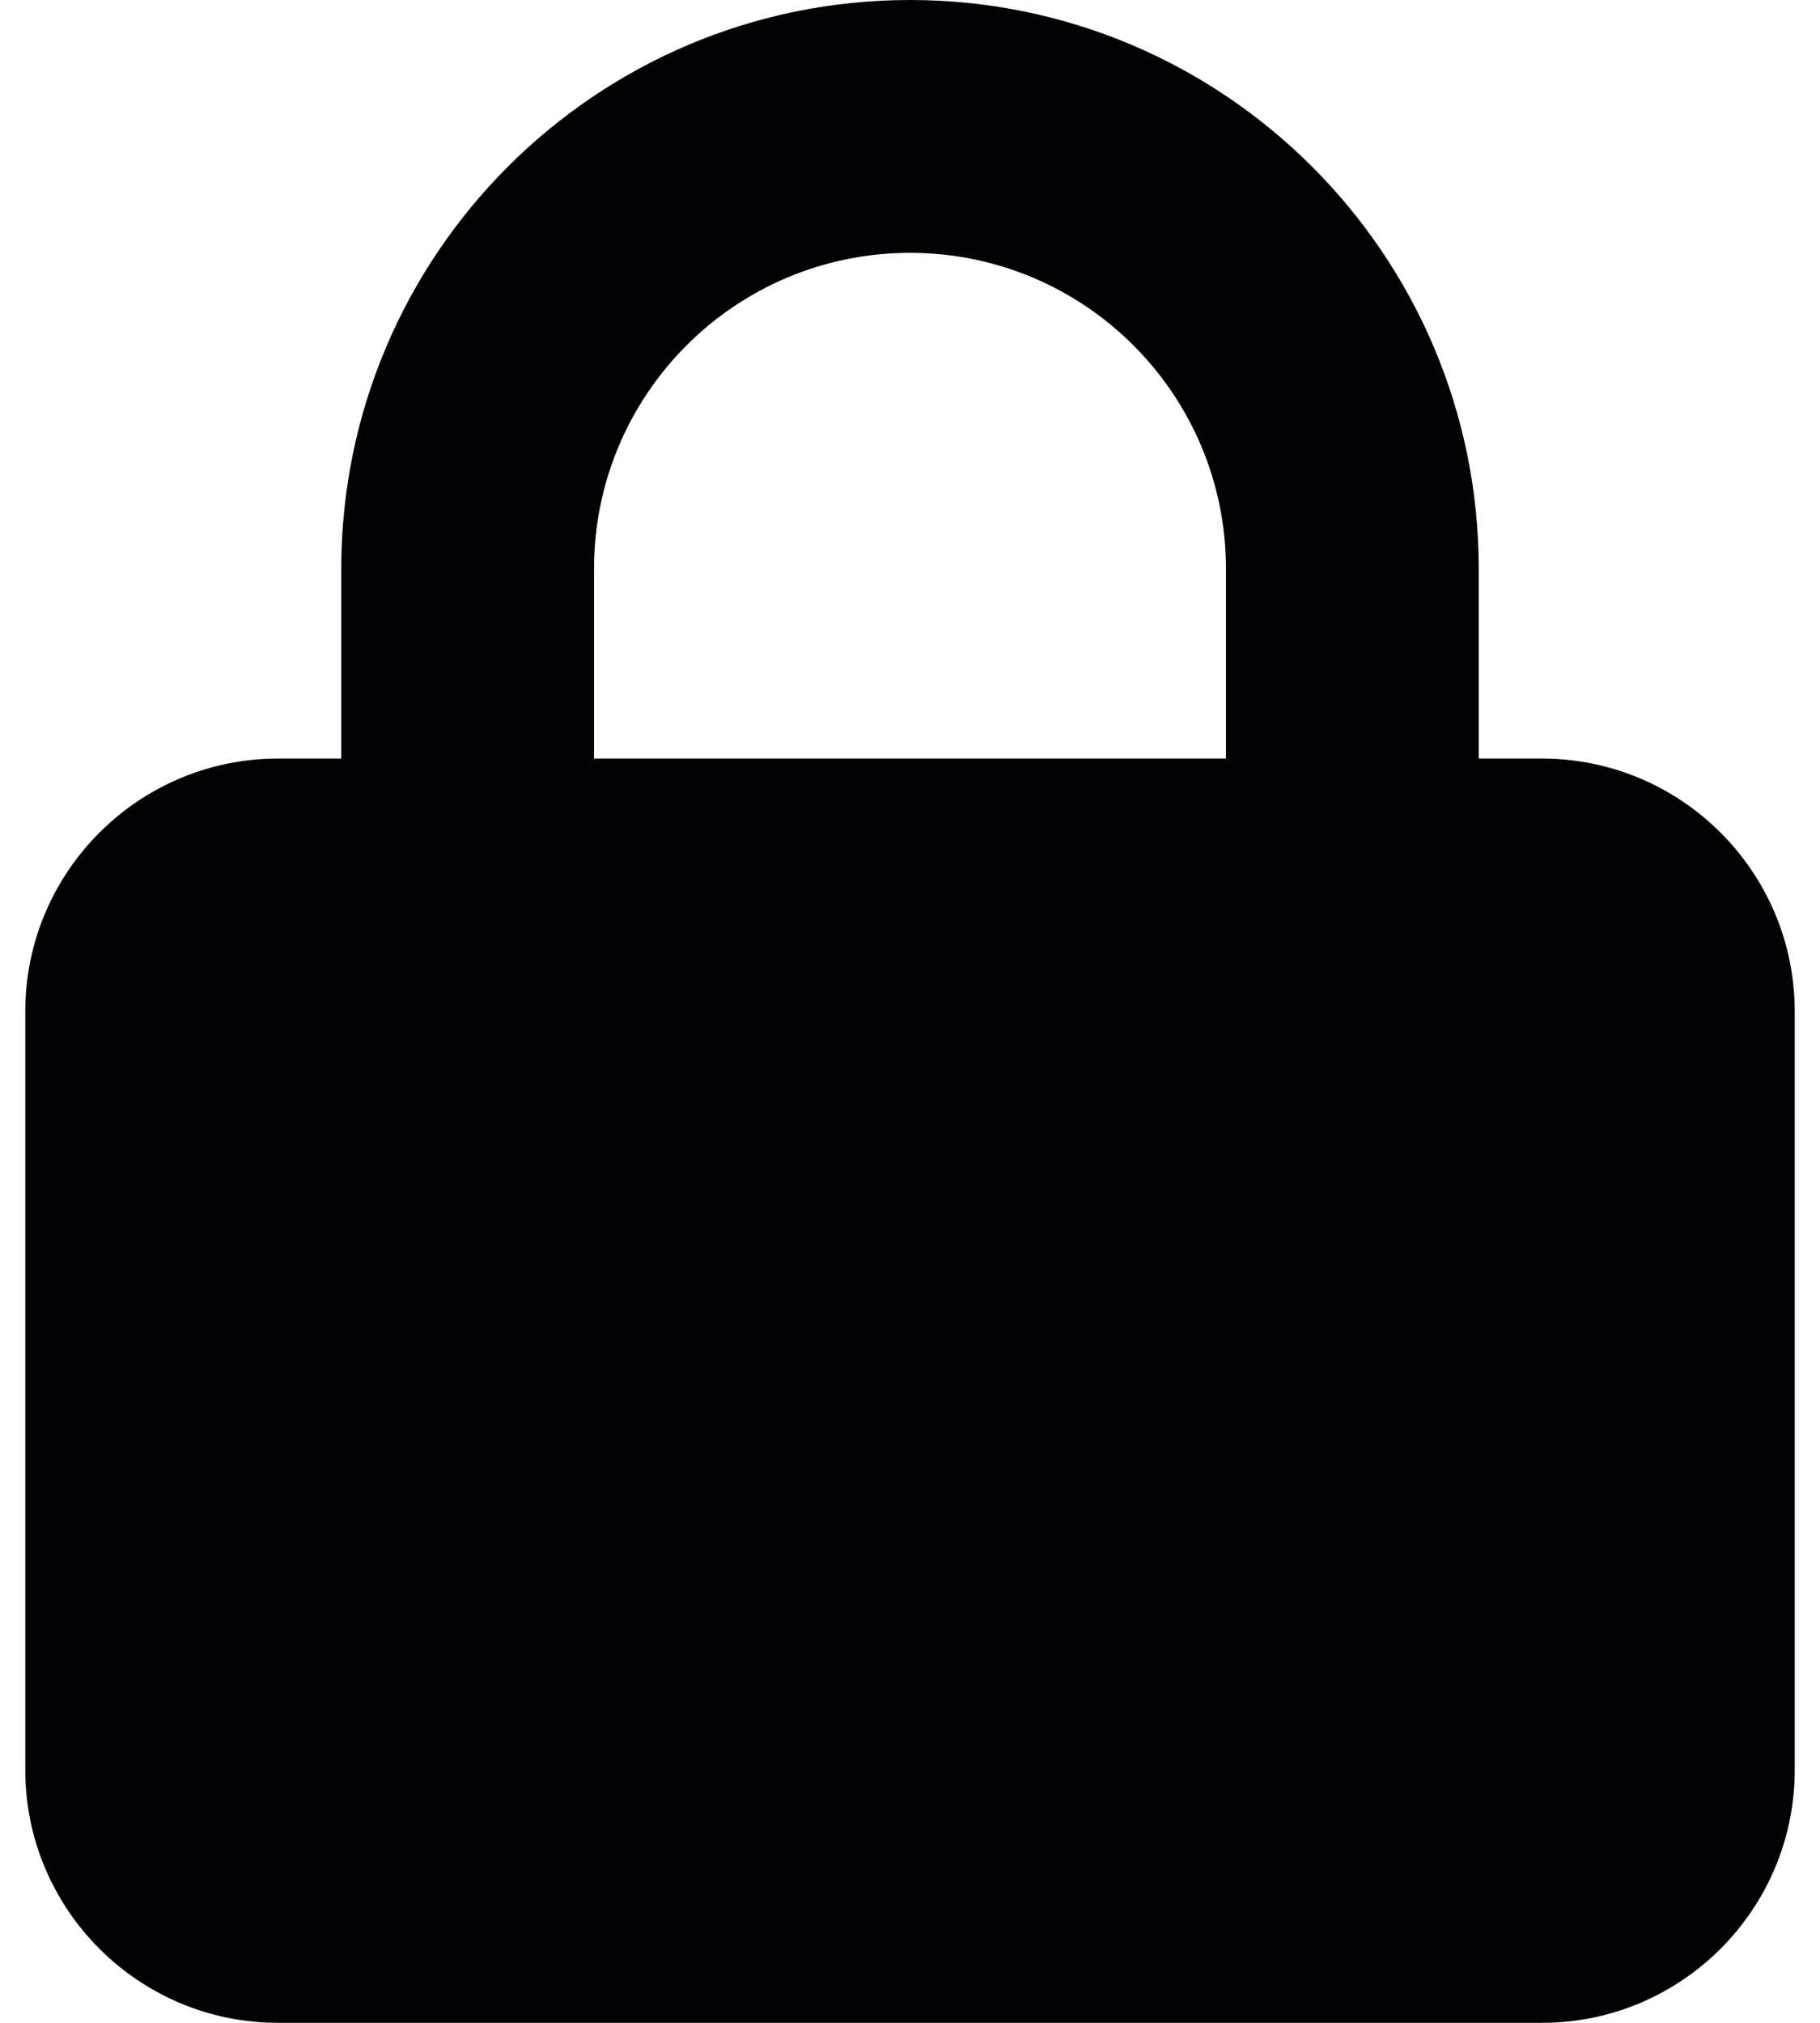 <svg width="54" height="60" viewBox="0 0 54 60" fill="none" xmlns="http://www.w3.org/2000/svg">
<path d="M17.625 16.875V22.5H36.375V16.875C36.375 11.695 32.18 7.5 27 7.5C21.82 7.5 17.625 11.695 17.625 16.875ZM10.125 22.5V16.875C10.125 7.559 17.684 0 27 0C36.316 0 43.875 7.559 43.875 16.875V22.5H45.75C49.887 22.5 53.25 25.863 53.25 30V52.5C53.25 56.637 49.887 60 45.75 60H8.25C4.113 60 0.75 56.637 0.75 52.5V30C0.75 25.863 4.113 22.5 8.25 22.5H10.125Z" fill="#020204"/>
</svg>
